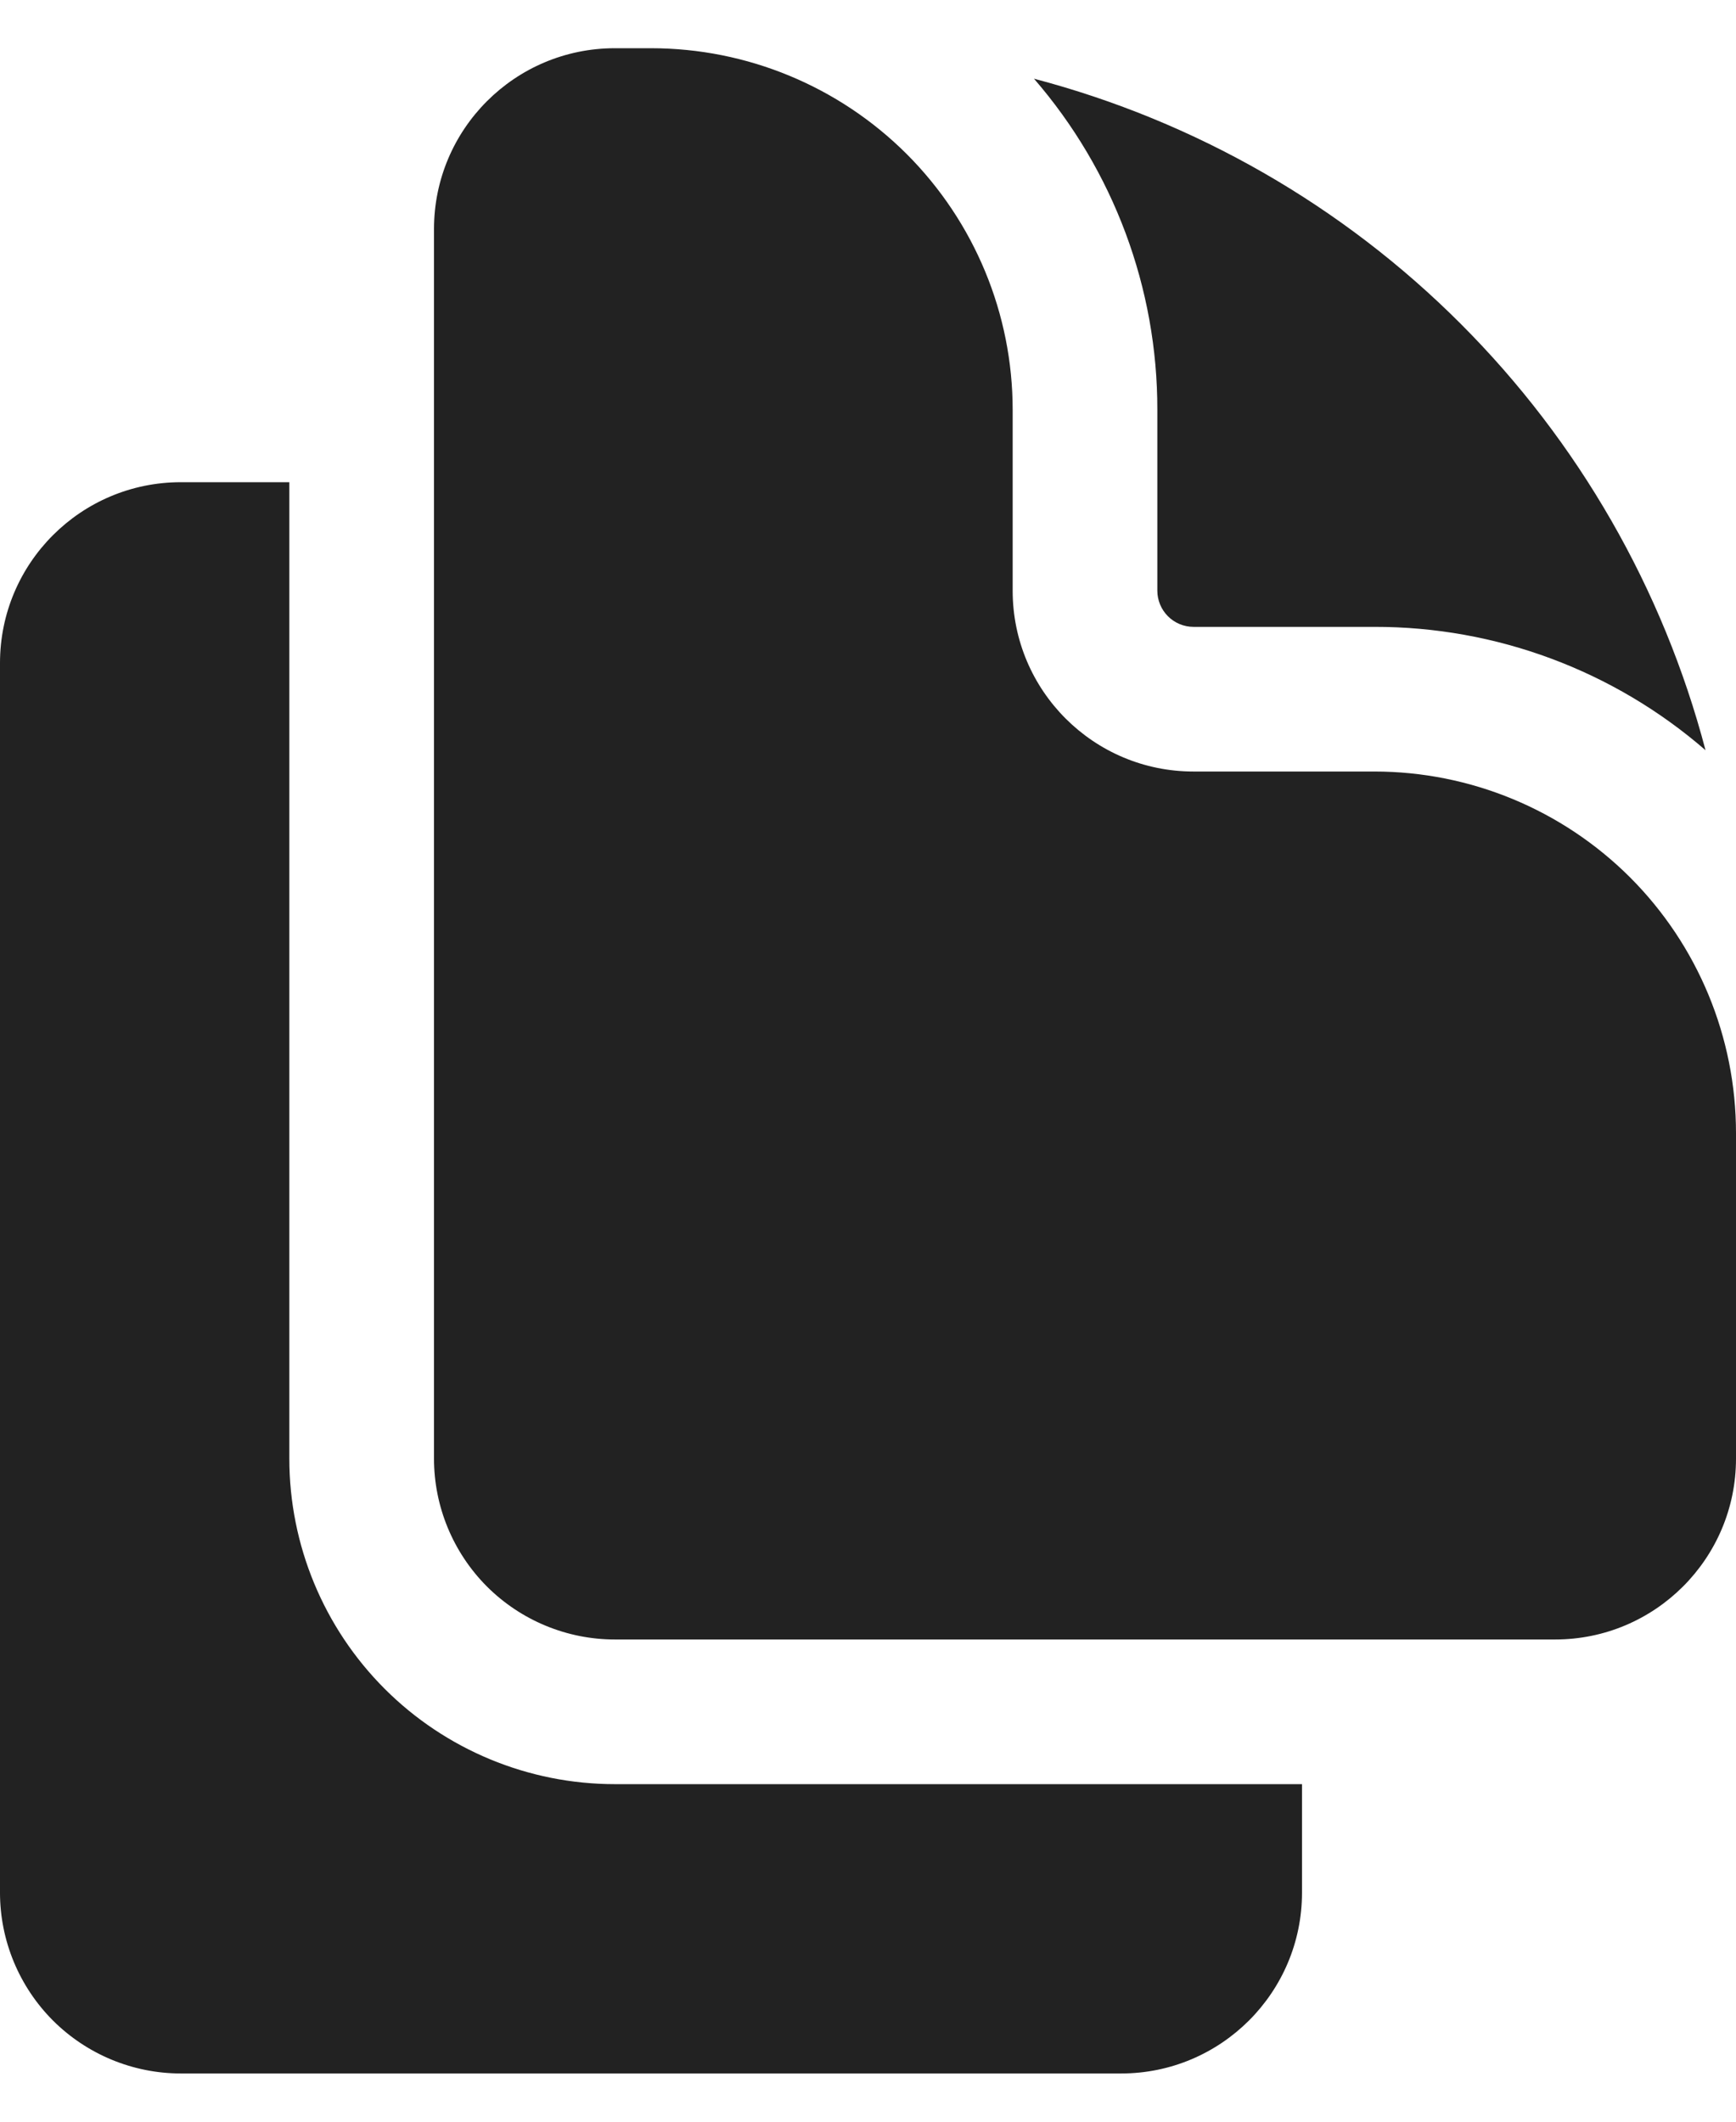 <svg width="18" height="22" viewBox="0 0 18 22" fill="none" xmlns="http://www.w3.org/2000/svg">
  <path fill-rule="evenodd" clip-rule="evenodd" d="M6.375 0.5C5.34 0.5 4.5 1.339 4.5 2.375V15.125C4.5 15.622 4.698 16.099 5.049 16.451C5.401 16.802 5.878 17 6.375 17H16.125C17.16 17 18 16.16 18 15.125V11.75C18 10.755 17.605 9.802 16.902 9.098C16.198 8.395 15.245 8 14.25 8H12.375C11.34 8 10.5 7.161 10.5 6.125V4.25C10.5 3.255 10.105 2.302 9.402 1.598C8.698 0.895 7.745 0.5 6.75 0.5H6.375ZM10.721 0.816C11.547 1.769 12.002 2.989 12 4.25V6.125C12 6.224 12.04 6.32 12.11 6.39C12.18 6.46 12.275 6.5 12.375 6.5H14.25C15.511 6.498 16.731 6.952 17.684 7.779C17.244 6.106 16.367 4.579 15.144 3.356C13.921 2.132 12.394 1.256 10.721 0.816ZM3 5H1.875C0.84 5 0 5.839 0 6.875V19.625C0 20.122 0.198 20.599 0.549 20.951C0.901 21.302 1.378 21.5 1.875 21.5H11.625C12.66 21.5 13.5 20.66 13.5 19.625V18.5H6.375C5.48 18.5 4.621 18.144 3.989 17.512C3.356 16.879 3 16.02 3 15.125V5Z" fill="#222222"/>
</svg>
